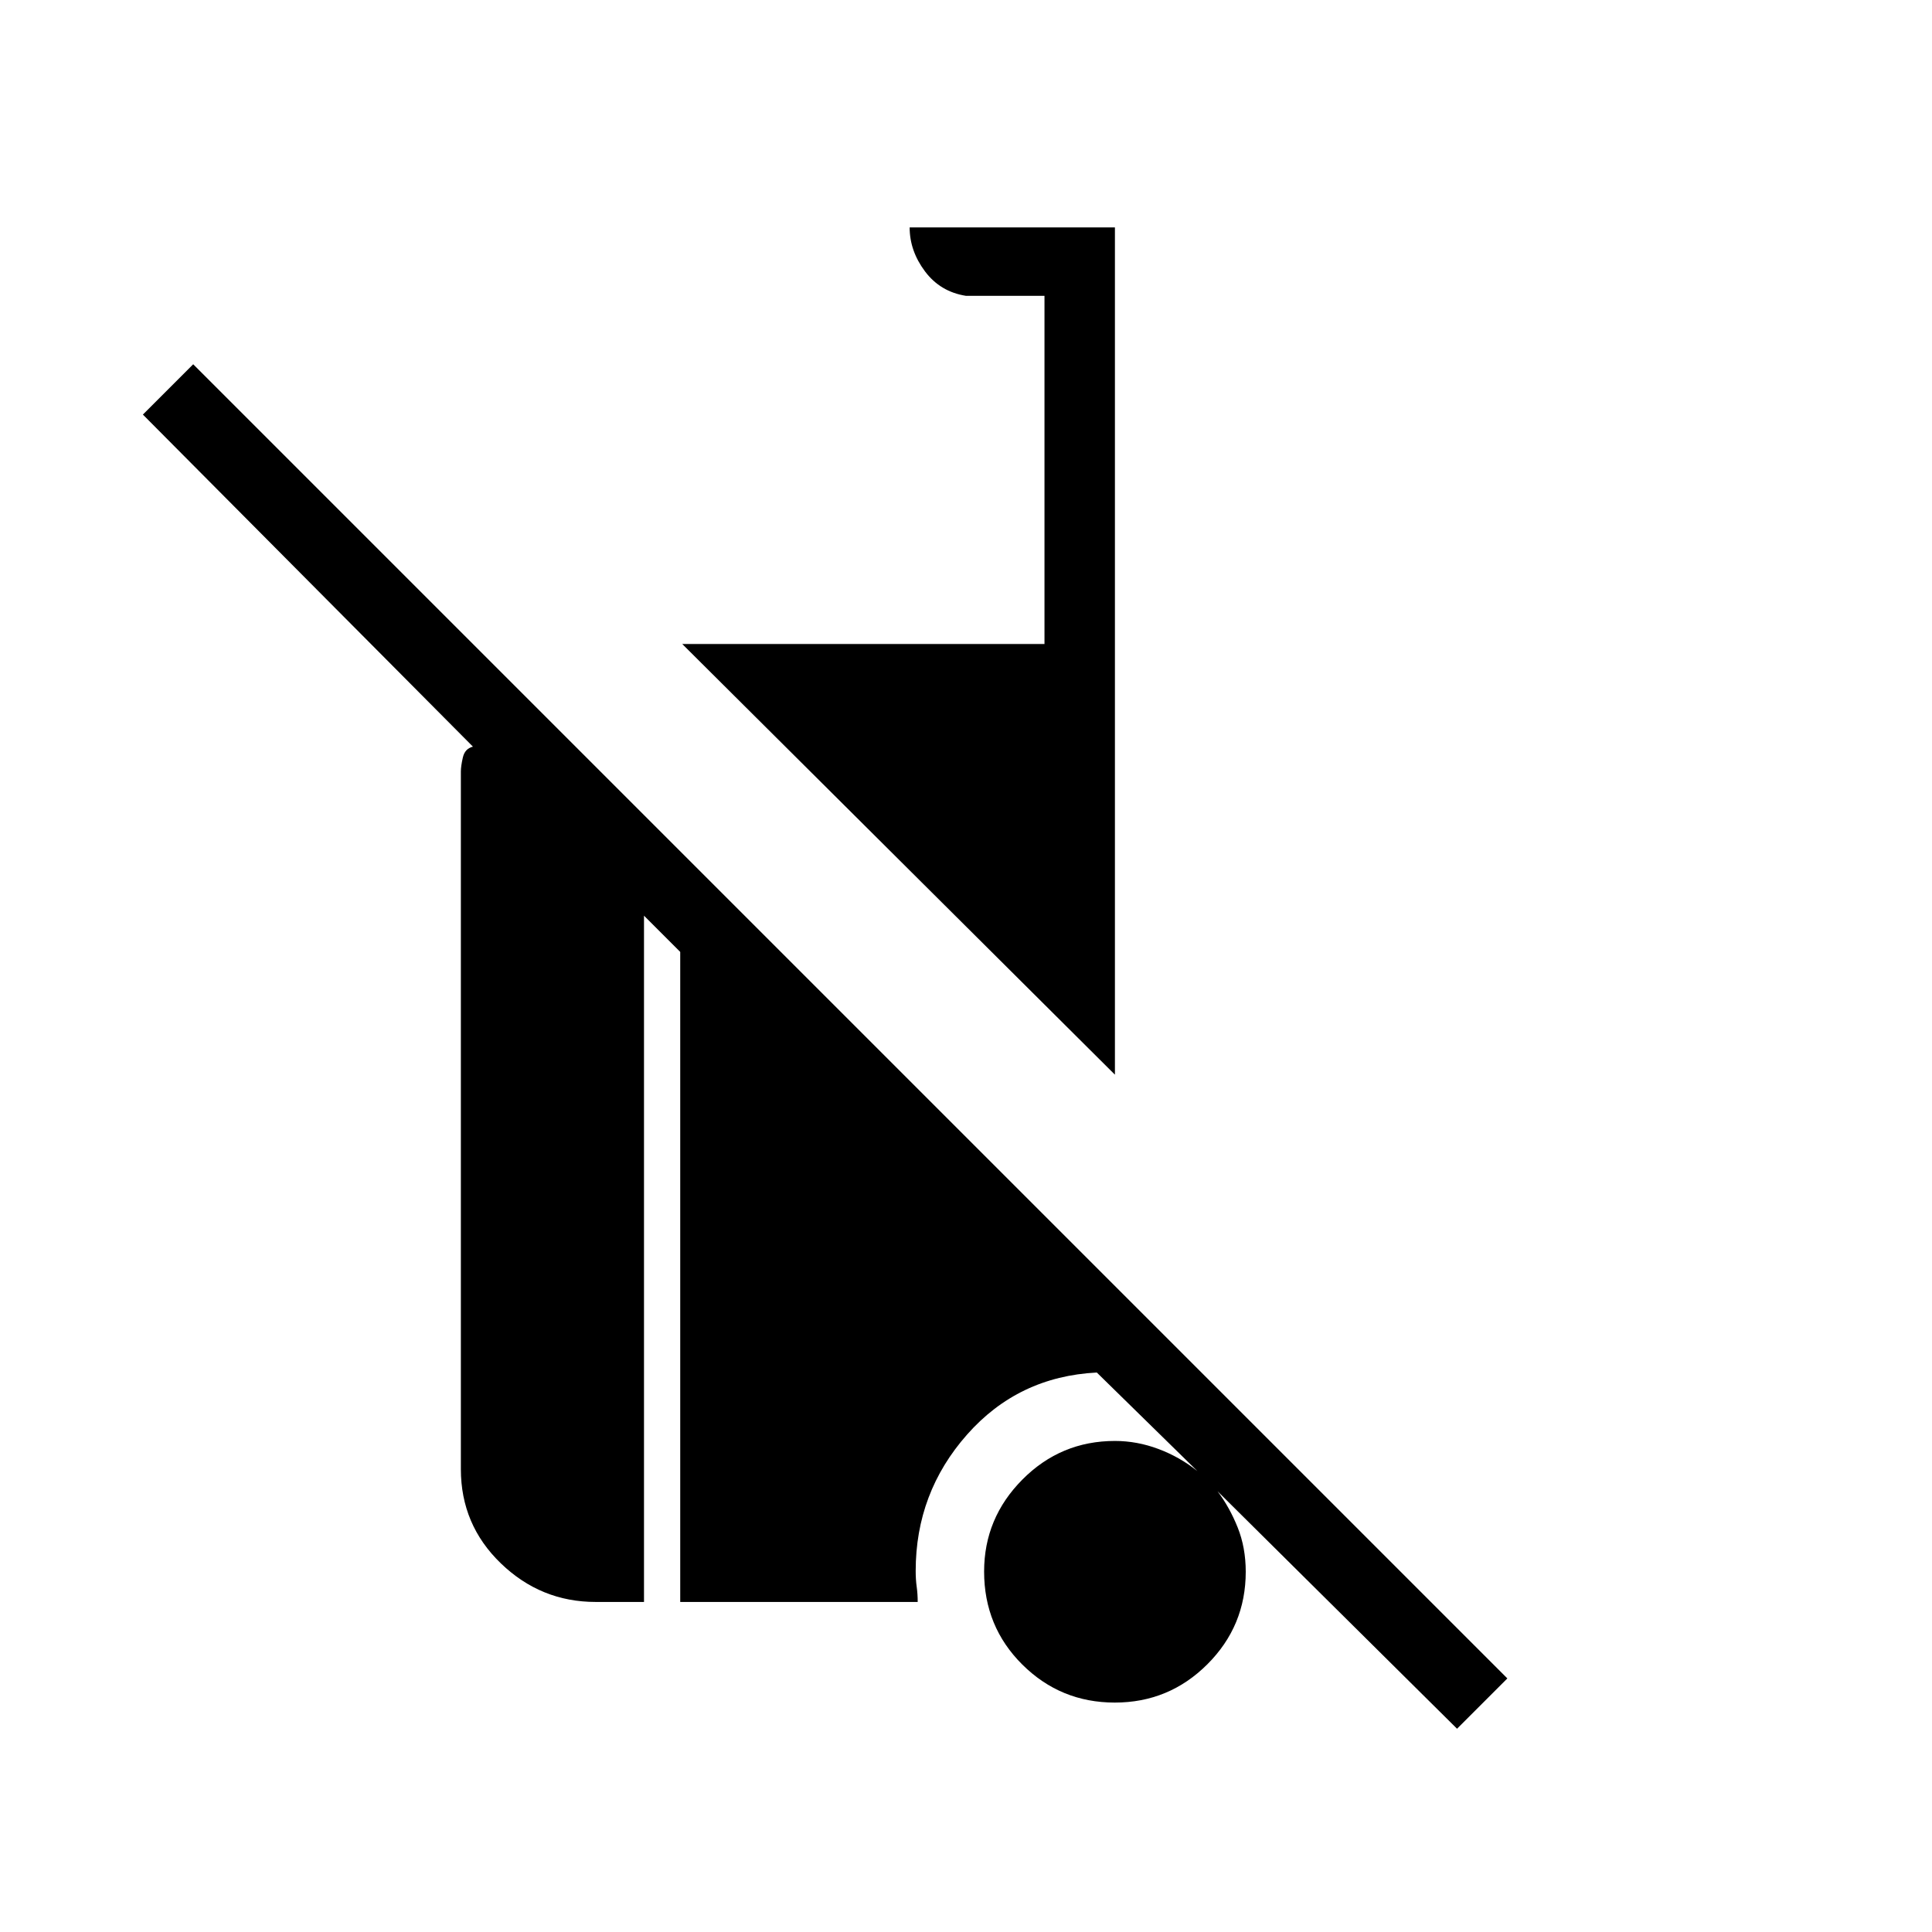 <svg xmlns="http://www.w3.org/2000/svg" height="48" viewBox="0 -960 960 960" width="48"><path d="M724-101 605-219q6 8 10 18t4 22q0 26.92-19.06 45.96t-46 19.04Q527-114 508-132.87q-19-18.87-19-46.25 0-26.55 19.04-45.71Q527.08-244 554-244q11 0 21.65 4 10.65 4 19.35 11l-50-49q-39 2-64.5 30.87t-25.5 67.7q0 4.33.5 7.88t.5 7.55H338v-323l-18-18v341h-24q-27.25 0-47.12-19.17Q229-202.34 229-230v-346.61q0-2.69 1-7.04t5-5.35L71-754l25-25 653 653-25 25ZM554-426 339-640h180v-173h-39q-12.77-2-20.39-12.17Q452-835.35 452-847h102v421Z"/></svg>